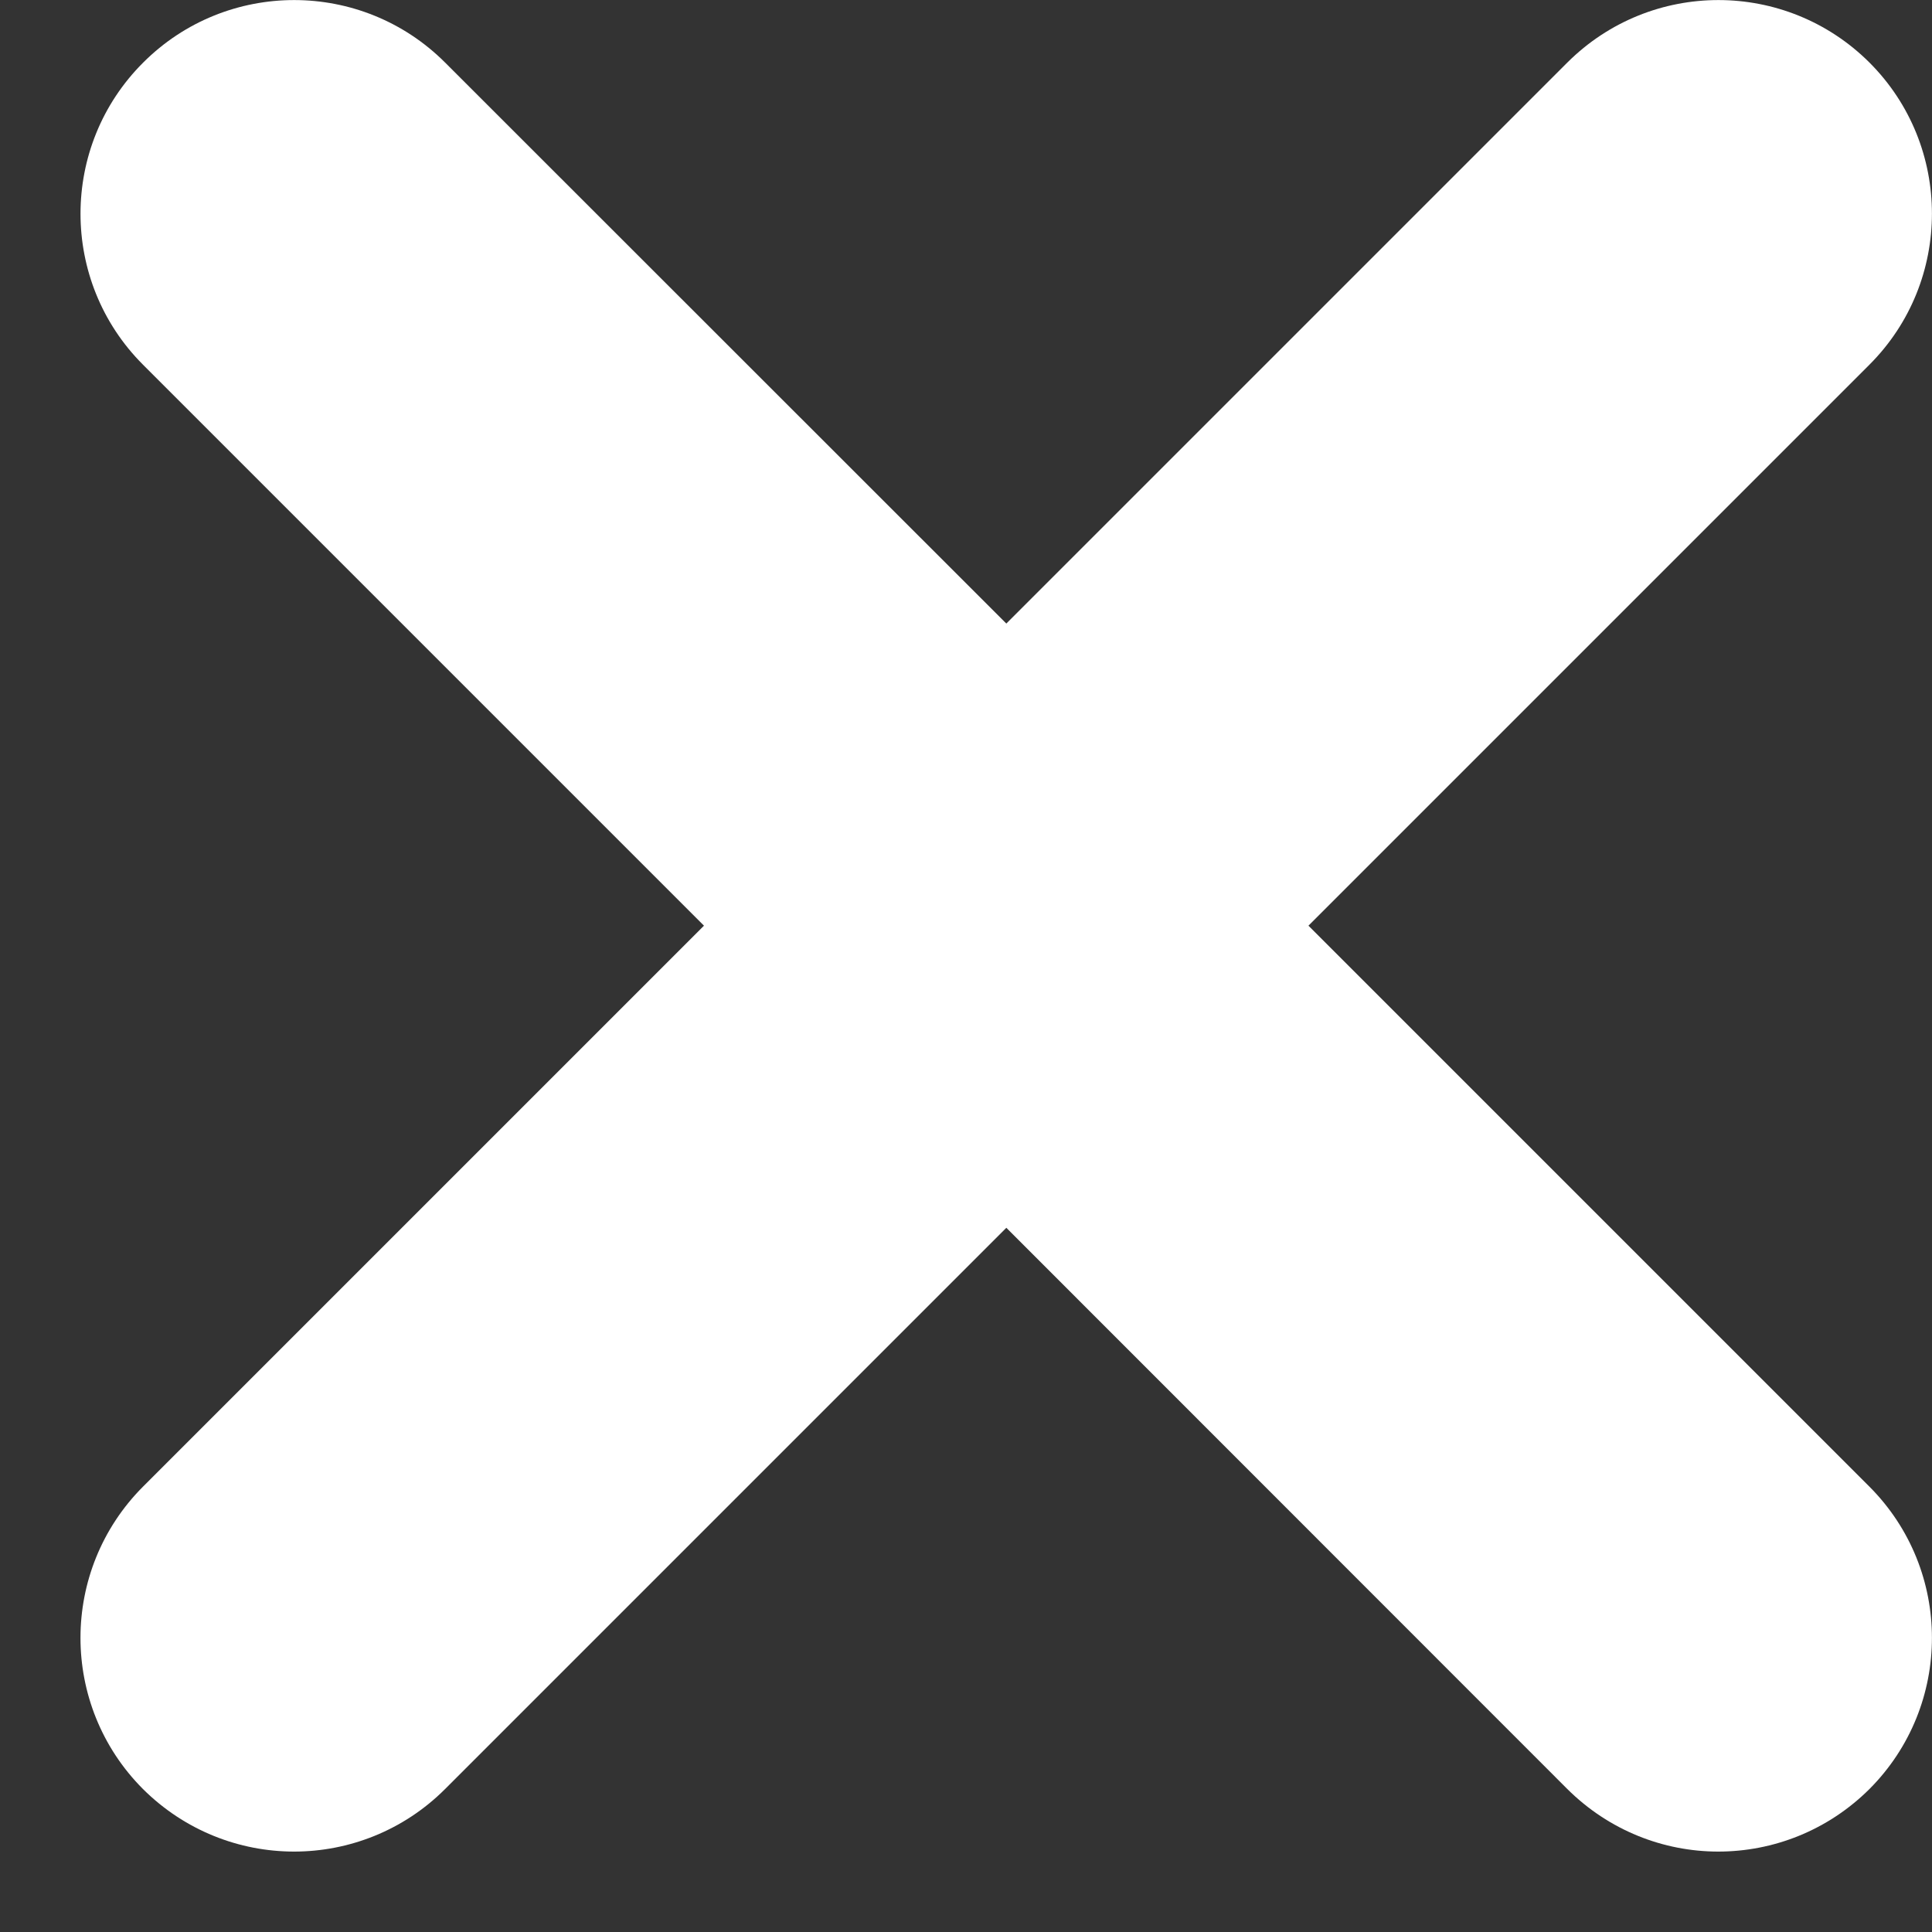 <svg width="8" height="8" viewBox="0 0 8 8" fill="none" xmlns="http://www.w3.org/2000/svg">
<rect x="0" y="0" width="8" height="8" fill="#333333" stroke="none"/>
<path d="M0.592 1.51L2.915 3.833L0.592 6.156C0.247 6.502 0.247 7.062 0.592 7.408C0.765 7.58 0.991 7.667 1.218 7.667C1.444 7.667 1.671 7.58 1.843 7.408L4.167 5.084L6.49 7.408C6.663 7.58 6.889 7.667 7.115 7.667C7.342 7.667 7.568 7.58 7.741 7.408C8.086 7.062 8.086 6.502 7.741 6.156L5.418 3.833L7.741 1.51C8.086 1.165 8.086 0.604 7.741 0.259C7.395 -0.086 6.836 -0.086 6.49 0.259L4.167 2.582L1.843 0.259C1.498 -0.086 0.938 -0.086 0.593 0.259C0.247 0.604 0.247 1.165 0.592 1.51Z" fill="white"/>
</svg>
